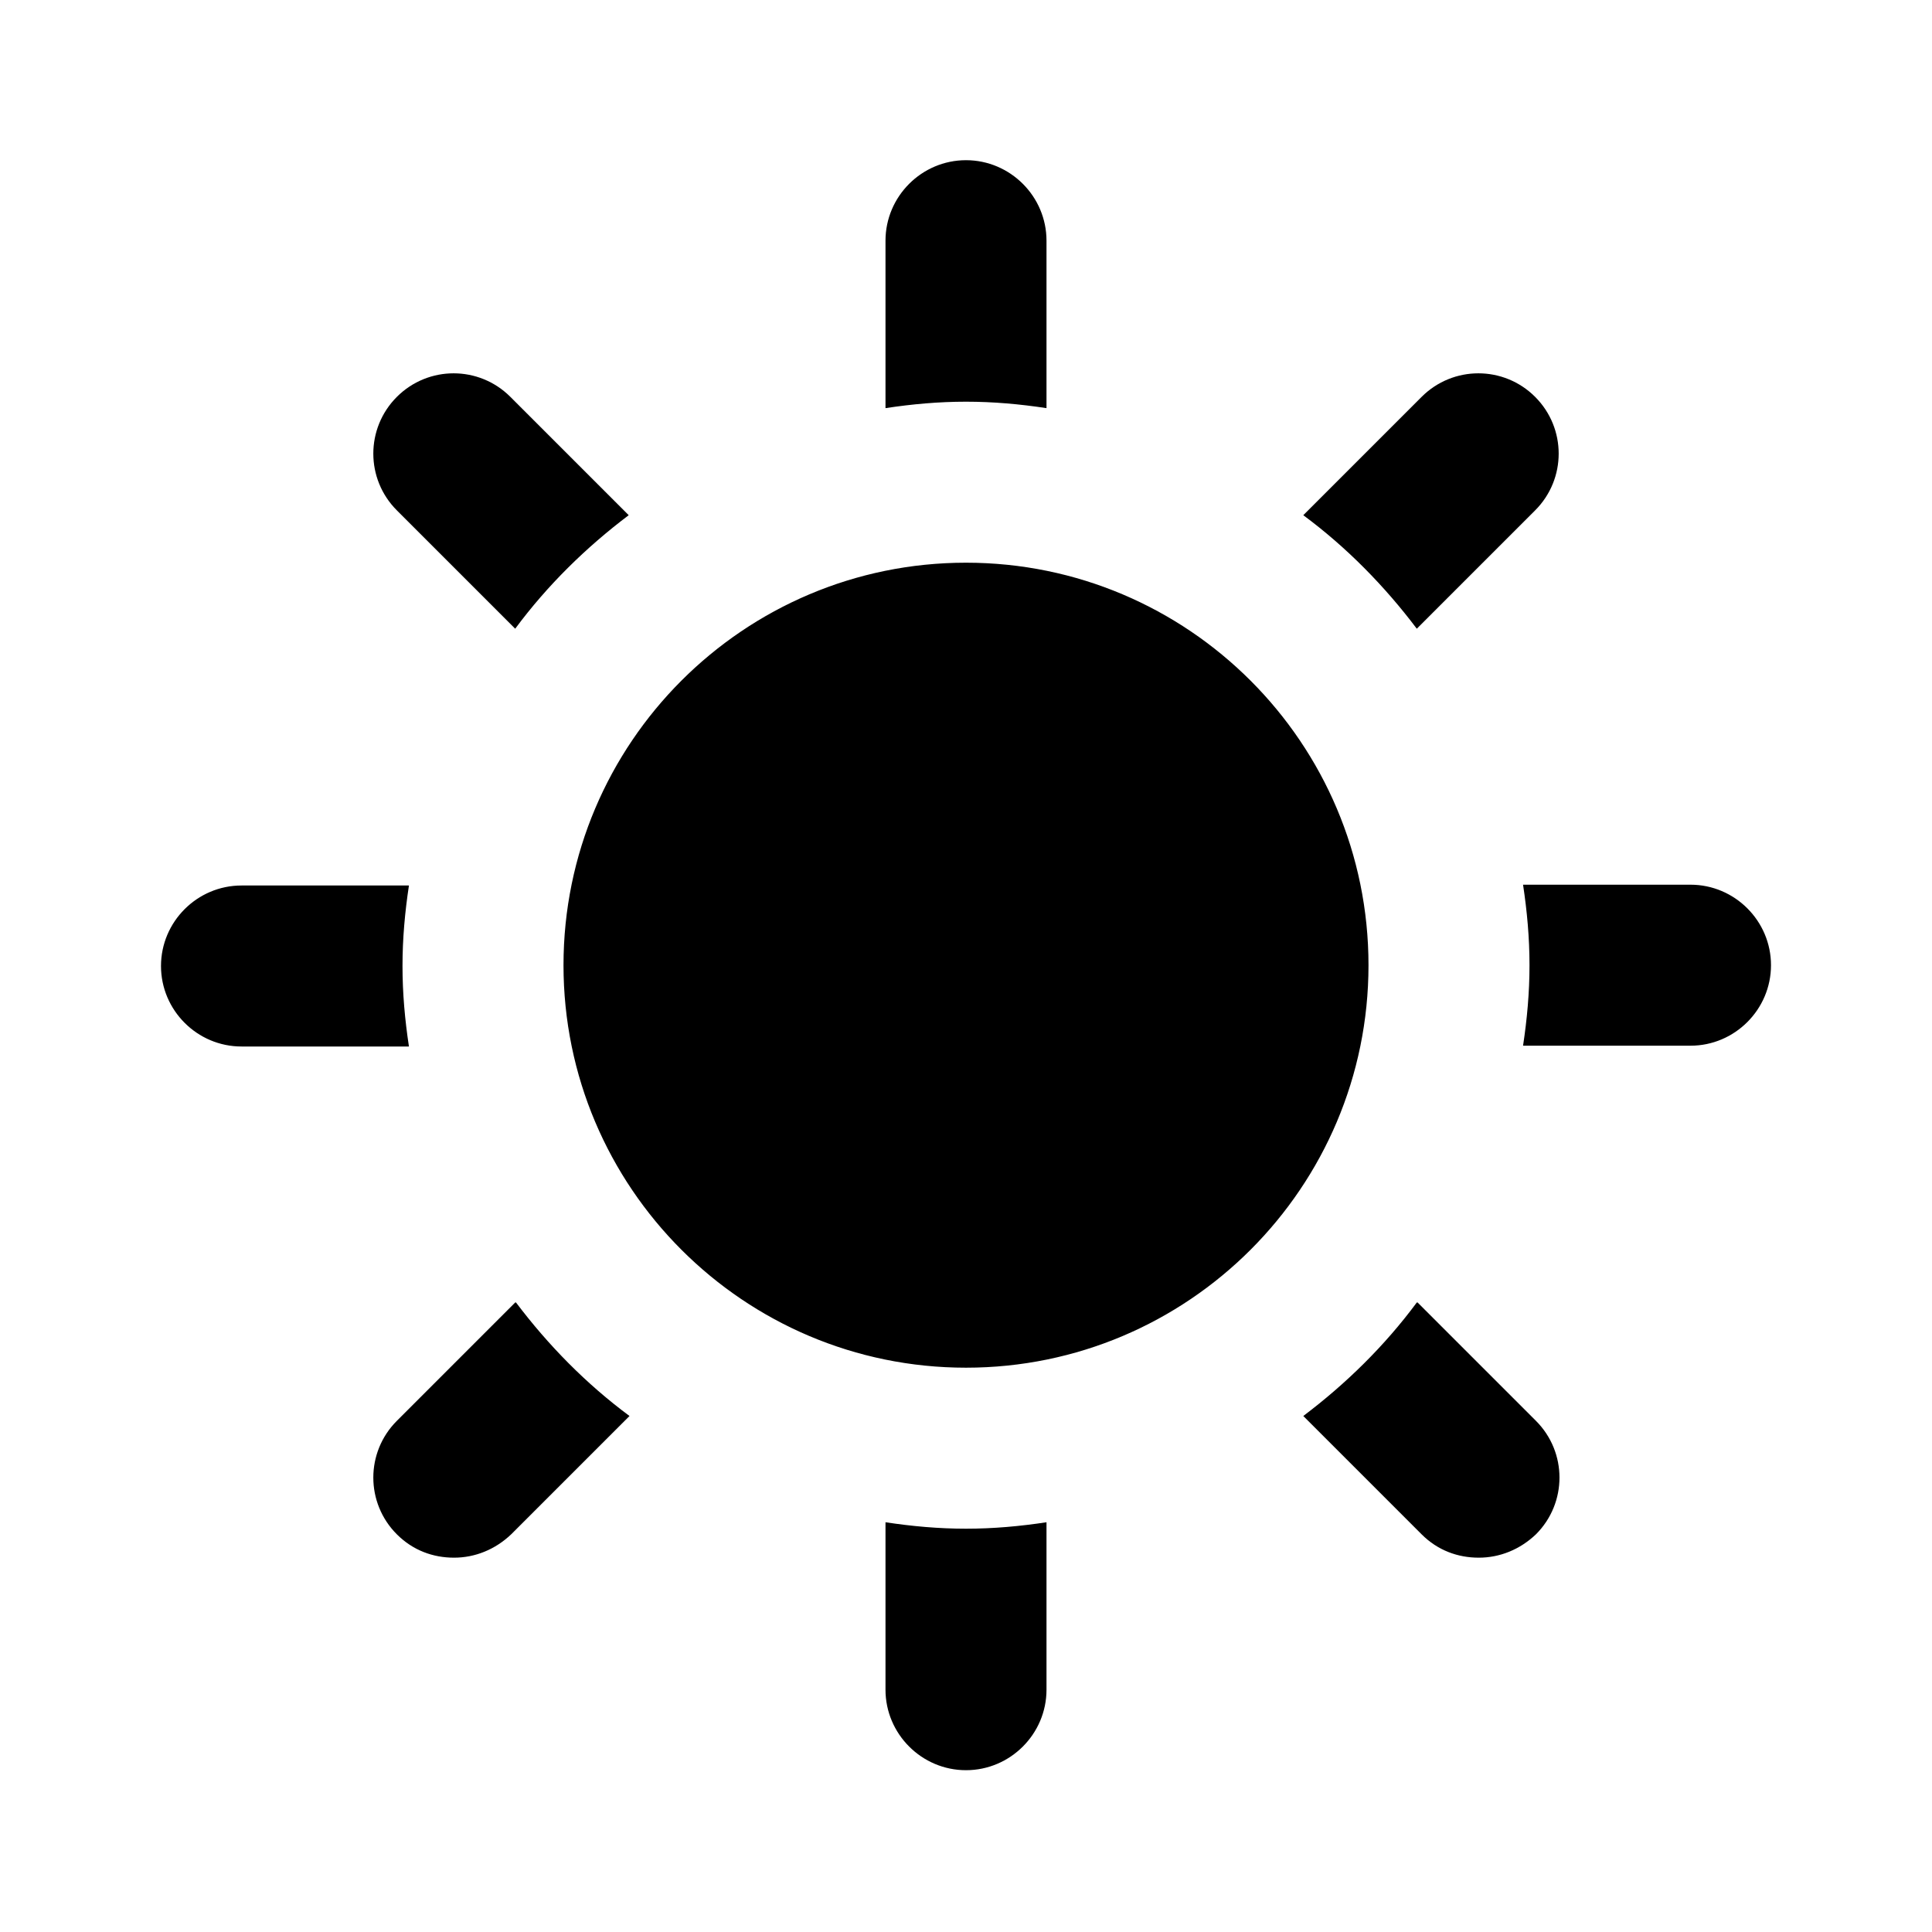 <svg xmlns="http://www.w3.org/2000/svg" width="24" height="24" fill="currentColor" viewBox="0 0 24 24">
  <path id="m" d="m5,12c0-.34.03-.67.08-1h-2.08c-.55,0-1,.45-1,1s.45,1,1,1h2.08c-.05-.33-.08-.66-.08-1Zm1.4-4.19c.4-.54.88-1.01,1.41-1.41l-1.47-1.47c-.39-.39-1.02-.39-1.41,0s-.39,1.02,0,1.41l1.47,1.47Zm11.2,0l1.47-1.47c.39-.39.39-1.02,0-1.41s-1.02-.39-1.41,0l-1.47,1.47c.54.4,1.01.88,1.41,1.41Zm-11.2,8.37l-1.47,1.47c-.39.39-.39,1.02,0,1.41.2.2.45.29.71.29s.51-.1.71-.29l1.47-1.47c-.54-.4-1.01-.88-1.41-1.41Zm6.6-11.11v-2.08c0-.55-.45-1-1-1s-1,.45-1,1v2.08c.33-.05.66-.08,1-.08s.67.03,1,.08Zm8,5.92h-2.08c.05.33.08.66.08,1s-.03.67-.08,1h2.08c.55,0,1-.45,1-1s-.45-1-1-1Zm-3.4,5.19c-.4.54-.88,1.01-1.41,1.41l1.47,1.47c.2.2.45.29.71.29s.51-.1.71-.29c.39-.39.39-1.02,0-1.41l-1.47-1.47Zm-5.6-9.19c-2.76,0-5,2.24-5,5s2.24,5,5,5,5-2.24,5-5-2.24-5-5-5Zm-1,11.92v2.08c0,.55.45,1,1,1s1-.45,1-1v-2.08c-.33.05-.66.08-1,.08s-.67-.03-1-.08Z"/>
</svg>
